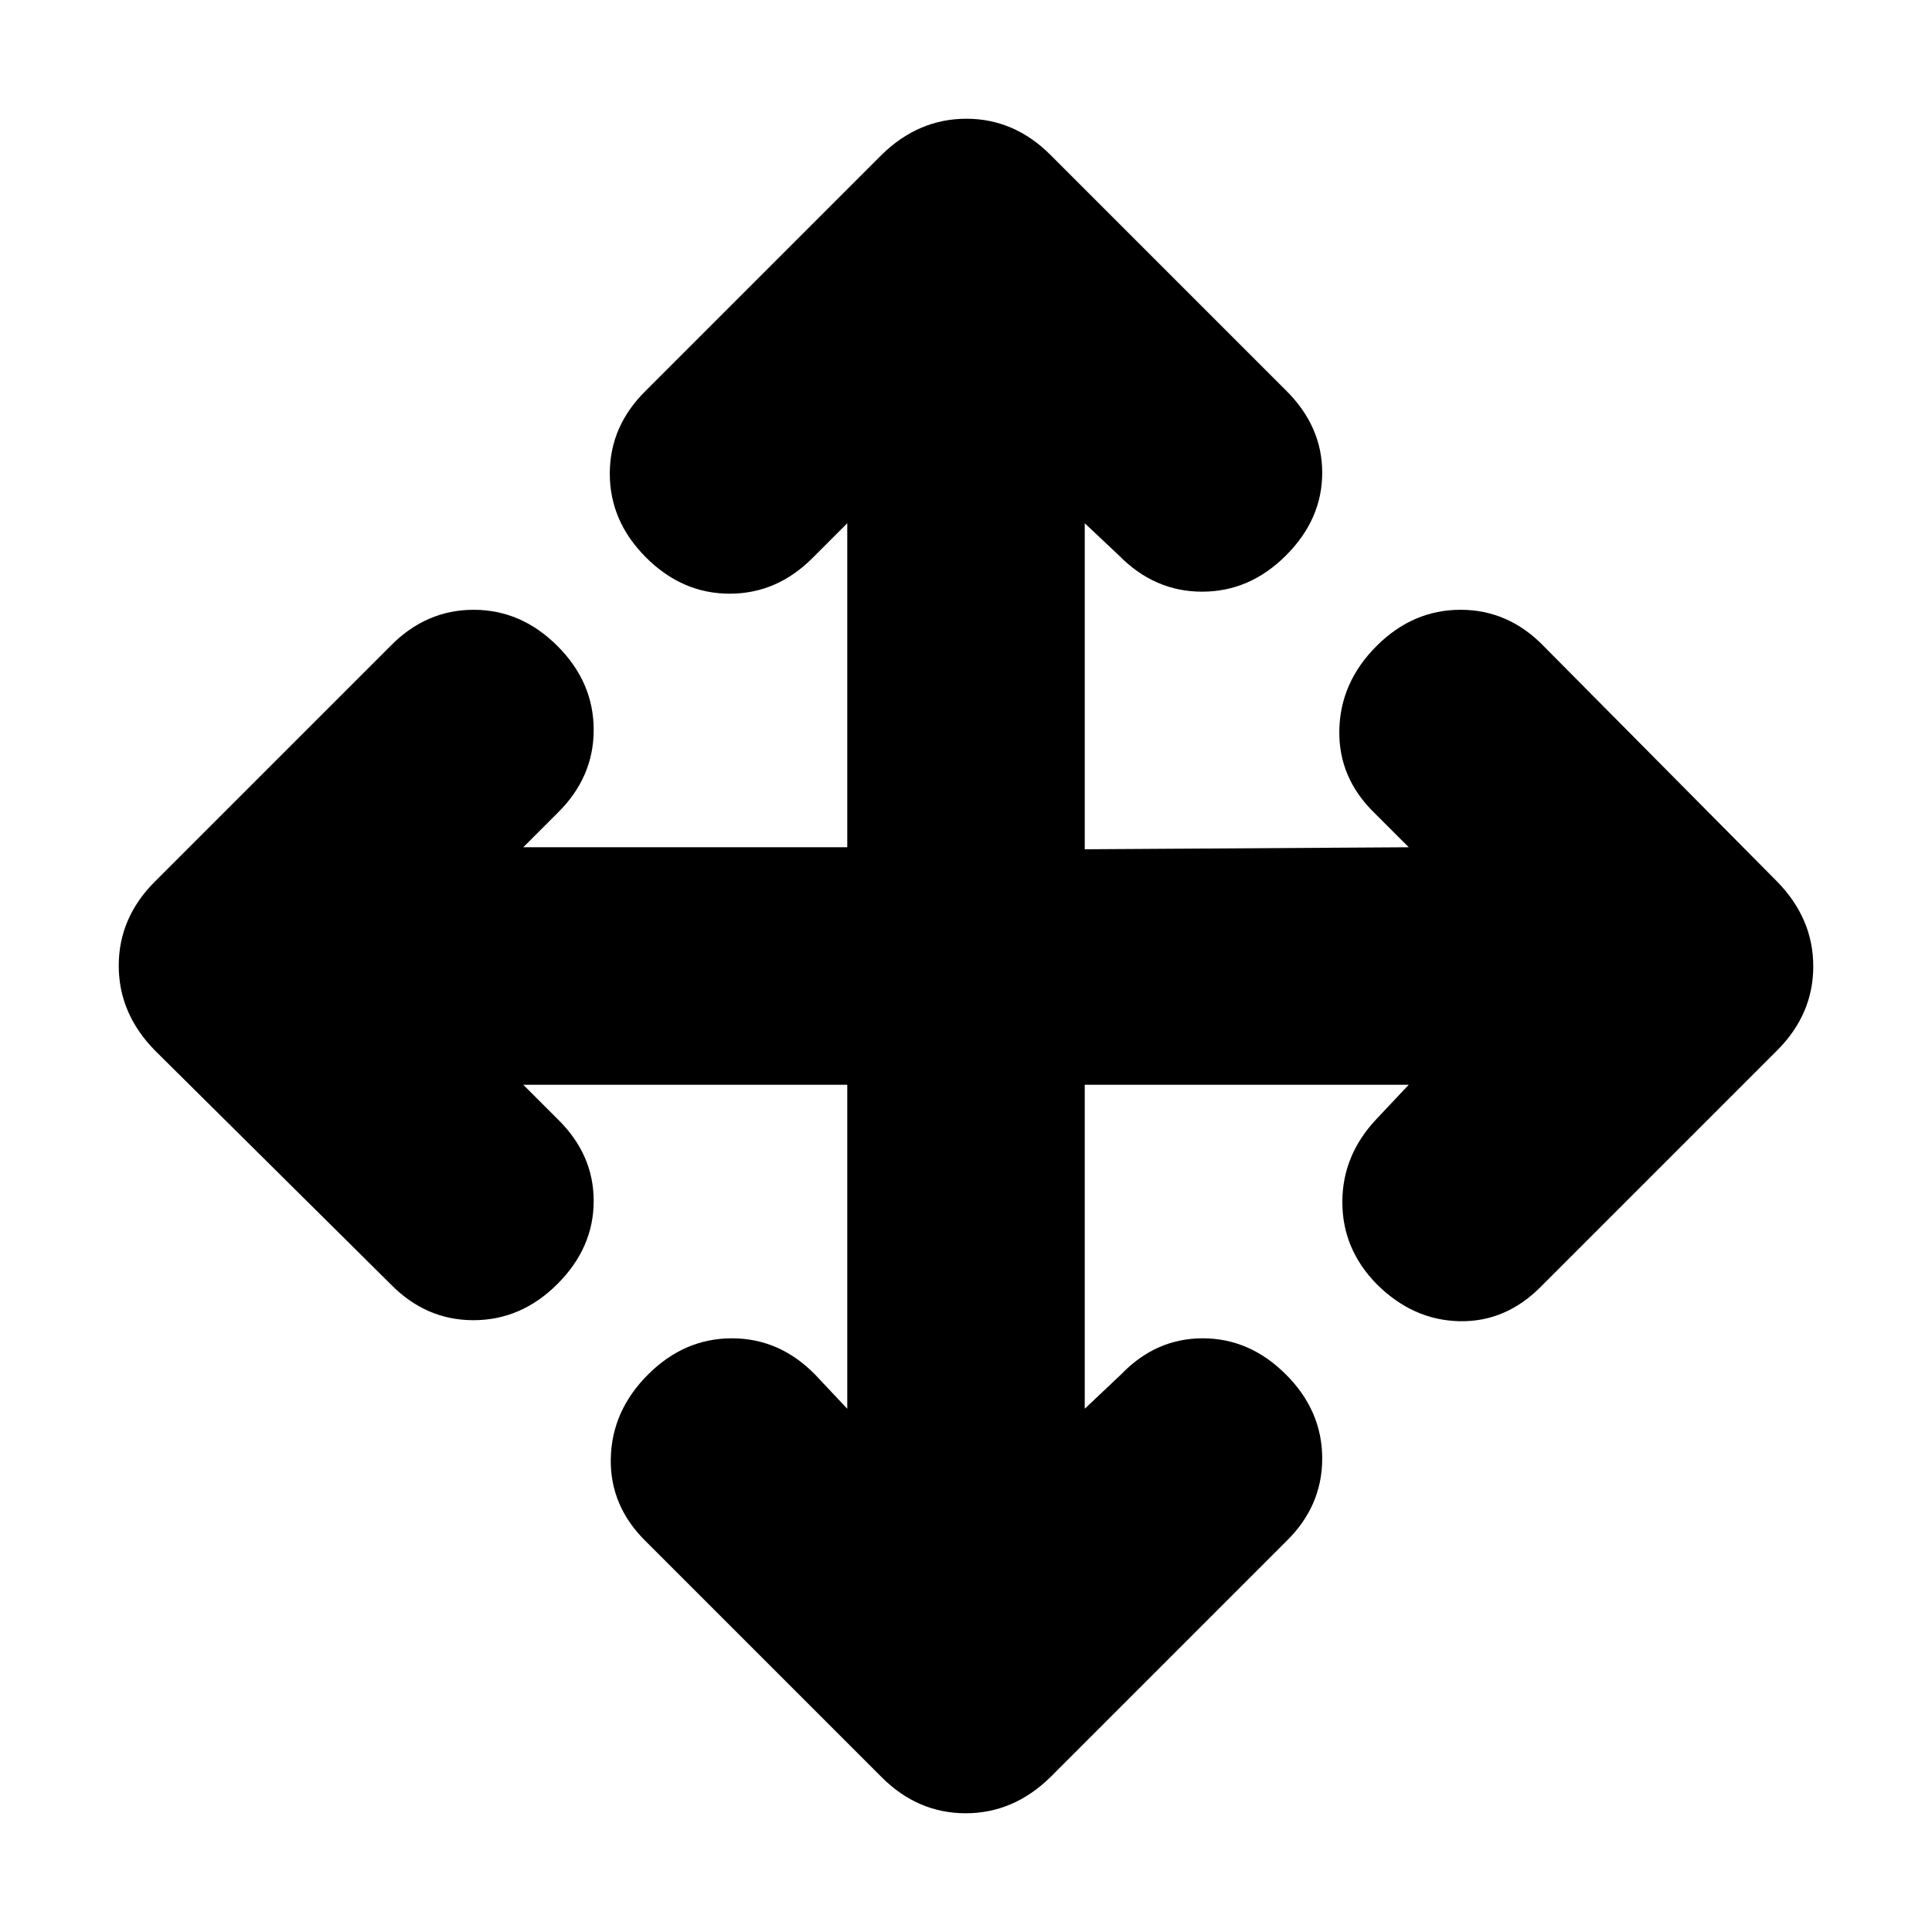 <svg xmlns="http://www.w3.org/2000/svg" height="20" viewBox="0 -960 960 960" width="20"><path d="M421-421H260l17 17q18 17.522 18 40.761Q295-340 277-322q-18 18-41.739 18-23.739 0-41.261-18L77-438q-18-18.364-18-42.182T77-522l117-117q17.667-18 41.333-18Q259-657 277-639t18 41.667q0 23.666-18 41.333l-17 17h161v-161l-17 17q-17.818 18-41.409 18Q339-665 321-683t-18-41.667q0-23.666 18-41.333l117-117q18.364-18 42.182-18T522-883l117 117q18 17.818 18 40.909Q657-702 639-684t-41.667 18q-23.666 0-41.333-18l-17-16v162l161-1-17-17q-18-17.522-17.5-41.261Q666-621 684-639q18-18 41.739-18 23.739 0 41.261 18l116 117q18 18.364 18 42.182T883-438L766-321q-17.667 18-40.833 17.5Q702-304 684-322q-17-17.4-17-40.7 0-23.3 17-41.3l16-17H539v161l18-17q17.261-18 40.63-18Q621-295 639-277q18 18 18 41.739 0 23.739-18 41.261L522-77q-18.364 18-42.182 18T438-77L321-194q-18-17.667-17.5-41.333Q304-259 322-277t41.667-18q23.666 0 41.333 18l16 17v-161Z"/></svg>
